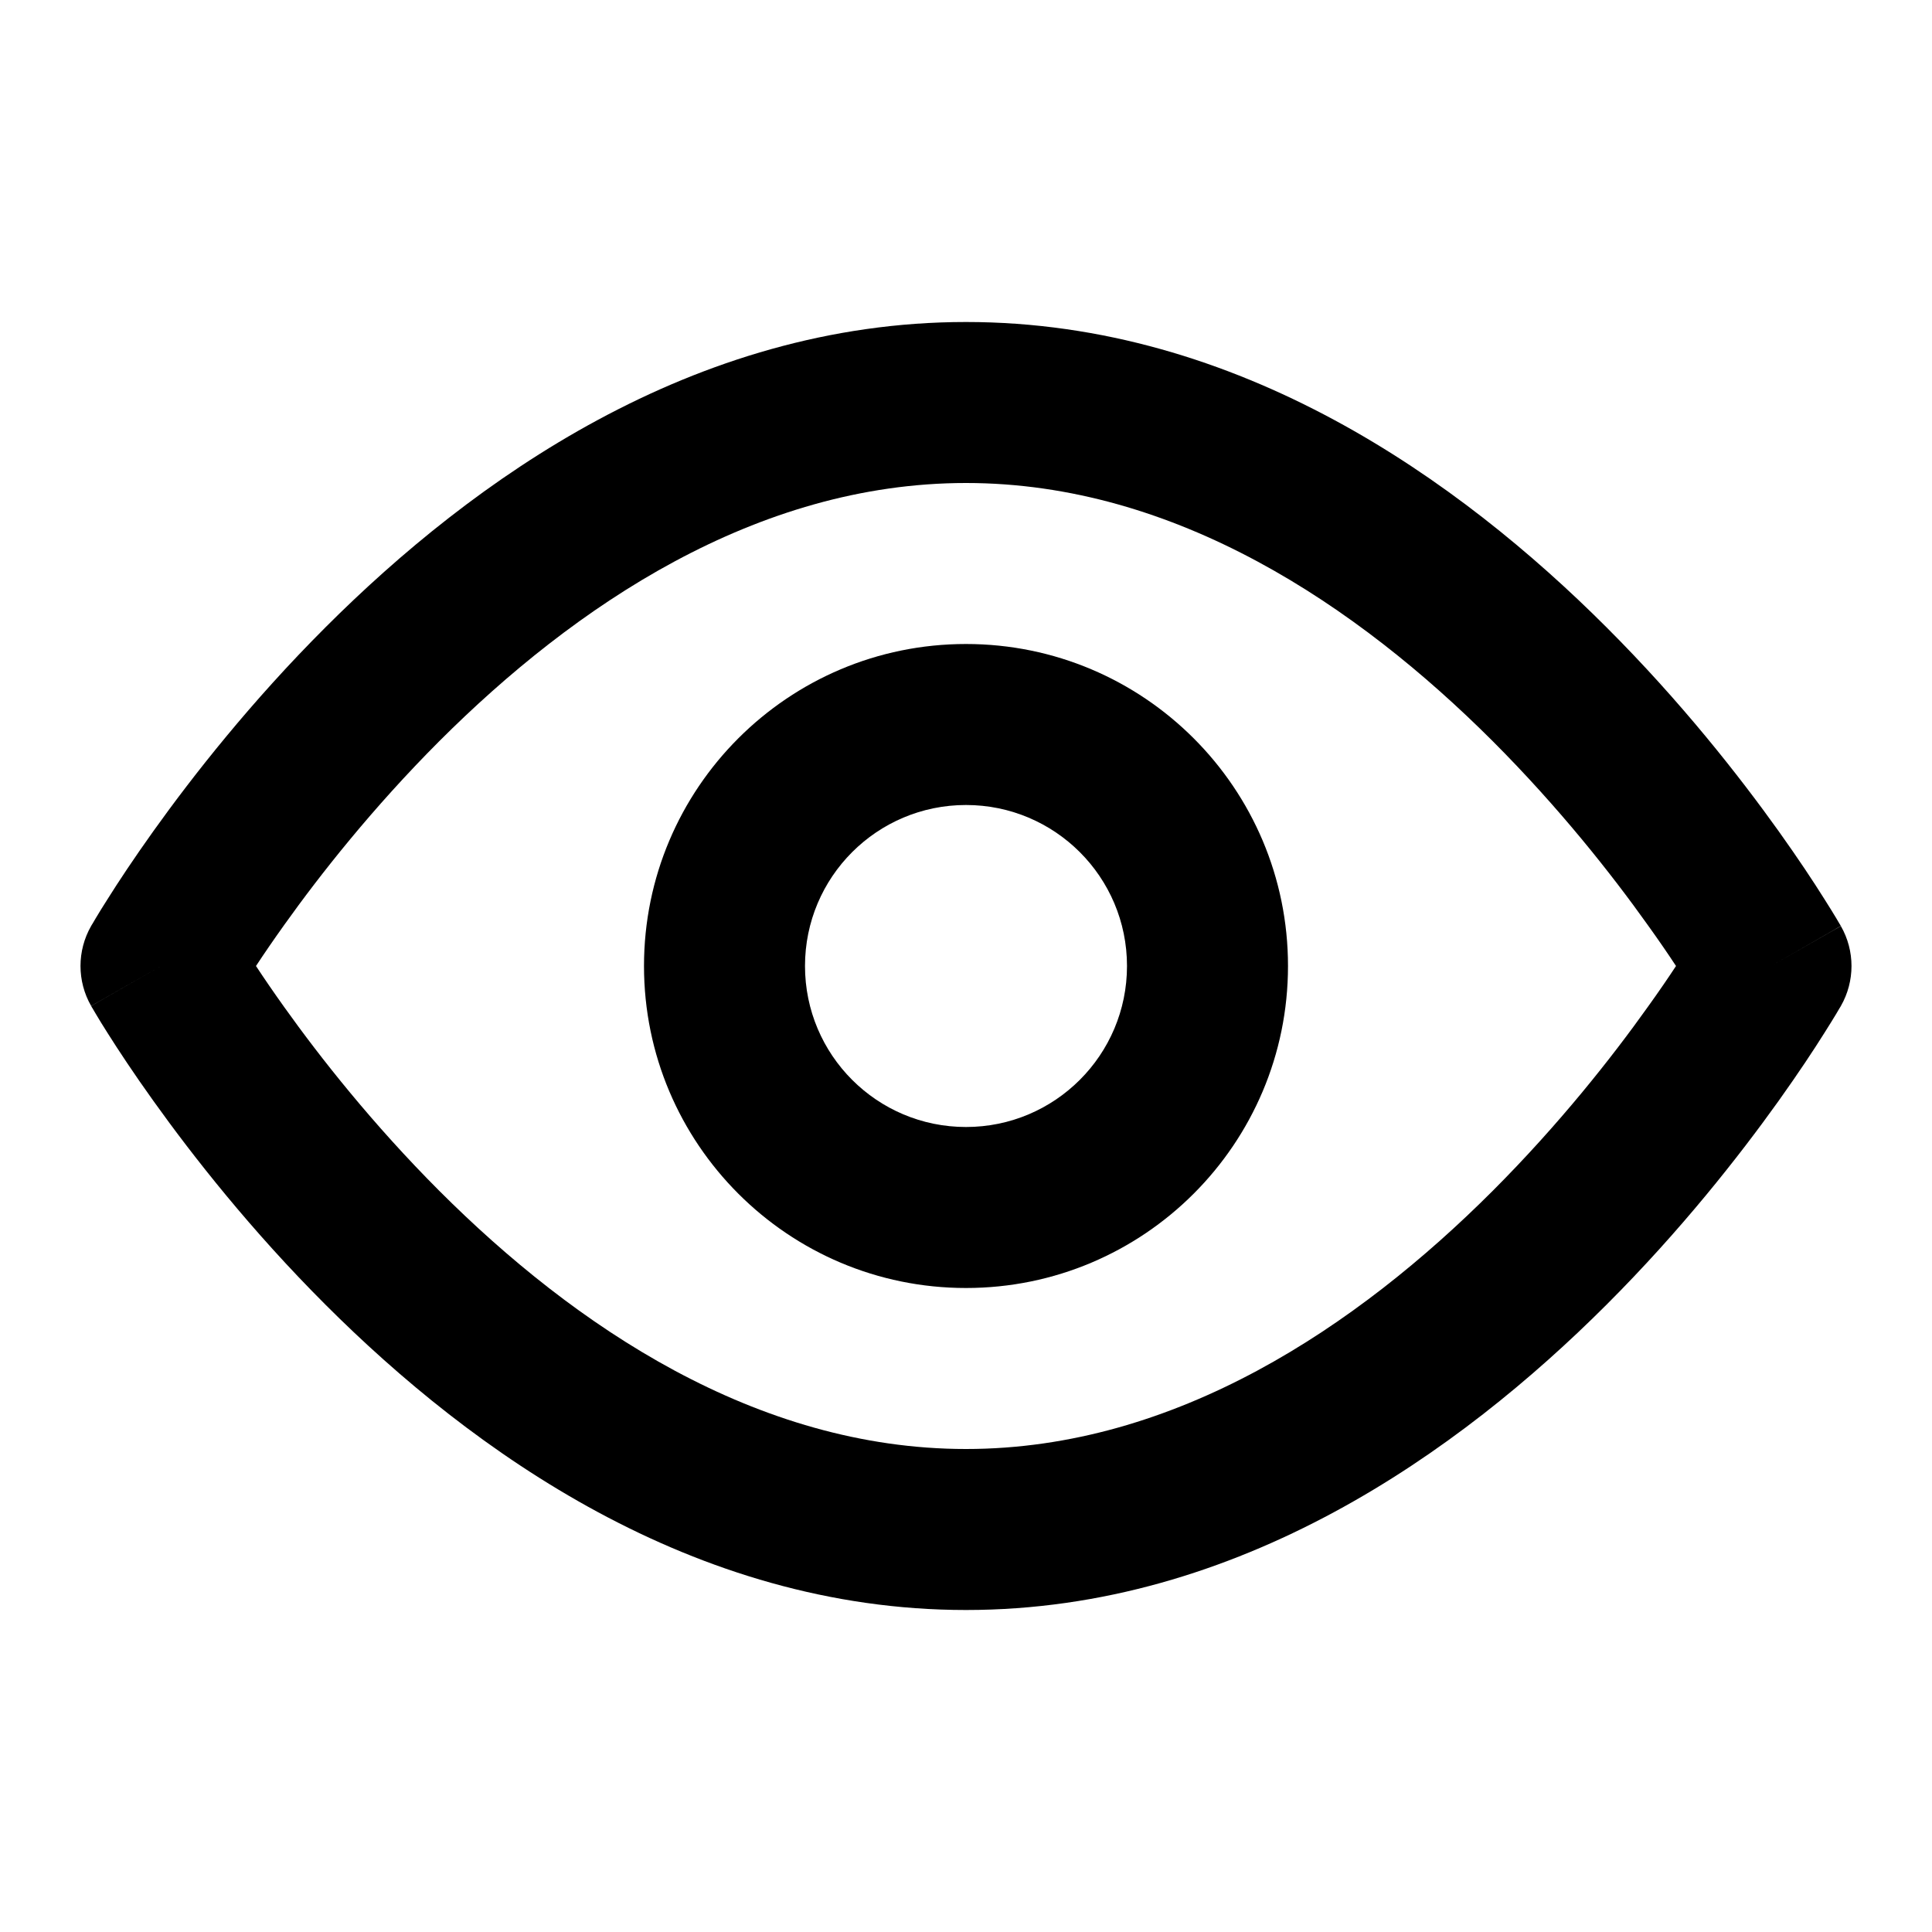 <svg viewBox="0 0 24 24"><path class="fn-svg-icon" fill-rule="evenodd" d="M8 12C8 9.791 9.791 8 12 8C14.209 8 16 9.791 16 12C16 14.209 14.209 16 12 16C9.791 16 8 14.209 8 12ZM12 10C10.895 10 10 10.895 10 12C10 13.105 10.895 14 12 14C13.104 14 14 13.105 14 12C14 10.895 13.104 10 12 10Z" clip-rule="evenodd"/><path class="fn-svg-icon" fill-rule="evenodd" d="M4.043 7.793C5.865 5.971 8.607 4 12 4C15.393 4 18.135 5.971 19.957 7.793C20.881 8.716 21.603 9.637 22.095 10.325C22.341 10.67 22.532 10.959 22.661 11.165C22.726 11.267 22.776 11.349 22.811 11.407C22.828 11.436 22.842 11.459 22.851 11.475L22.863 11.494L22.866 11.5L22.867 11.502C22.867 11.503 22.868 11.504 22 12C22.868 12.496 22.868 12.496 22.868 12.497L22.866 12.5L22.863 12.506L22.851 12.525C22.842 12.541 22.828 12.564 22.811 12.593C22.776 12.651 22.726 12.733 22.661 12.835C22.532 13.041 22.341 13.33 22.095 13.675C21.603 14.363 20.881 15.284 19.957 16.207C18.135 18.029 15.393 20 12 20C8.607 20 5.865 18.029 4.043 16.207C3.119 15.284 2.397 14.363 1.905 13.675C1.658 13.33 1.468 13.041 1.338 12.835C1.273 12.733 1.223 12.651 1.189 12.593C1.172 12.564 1.158 12.541 1.149 12.525L1.137 12.506L1.134 12.5L1.133 12.498C1.132 12.497 1.132 12.496 2 12C1.132 11.504 1.132 11.504 1.132 11.503L1.134 11.5L1.137 11.494L1.149 11.475C1.158 11.459 1.172 11.436 1.189 11.407C1.223 11.349 1.274 11.267 1.339 11.165C1.468 10.959 1.659 10.67 1.905 10.325C2.397 9.637 3.119 8.716 4.043 7.793ZM2 12L1.132 11.503C0.956 11.811 0.956 12.189 1.132 12.496L2 12ZM3.18 12C3.276 12.146 3.394 12.319 3.532 12.512C3.978 13.137 4.631 13.966 5.457 14.793C7.135 16.471 9.393 18 12 18C14.607 18 16.865 16.471 18.543 14.793C19.369 13.966 20.022 13.137 20.467 12.512C20.606 12.319 20.724 12.146 20.82 12C20.724 11.854 20.606 11.681 20.467 11.488C20.022 10.863 19.369 10.034 18.543 9.207C16.864 7.529 14.607 6 12 6C9.393 6 7.136 7.529 5.457 9.207C4.631 10.034 3.978 10.863 3.532 11.488C3.394 11.681 3.276 11.854 3.18 12ZM22 12L22.868 12.497C23.044 12.189 23.044 11.811 22.868 11.504L22 12Z" clip-rule="evenodd"/></svg>